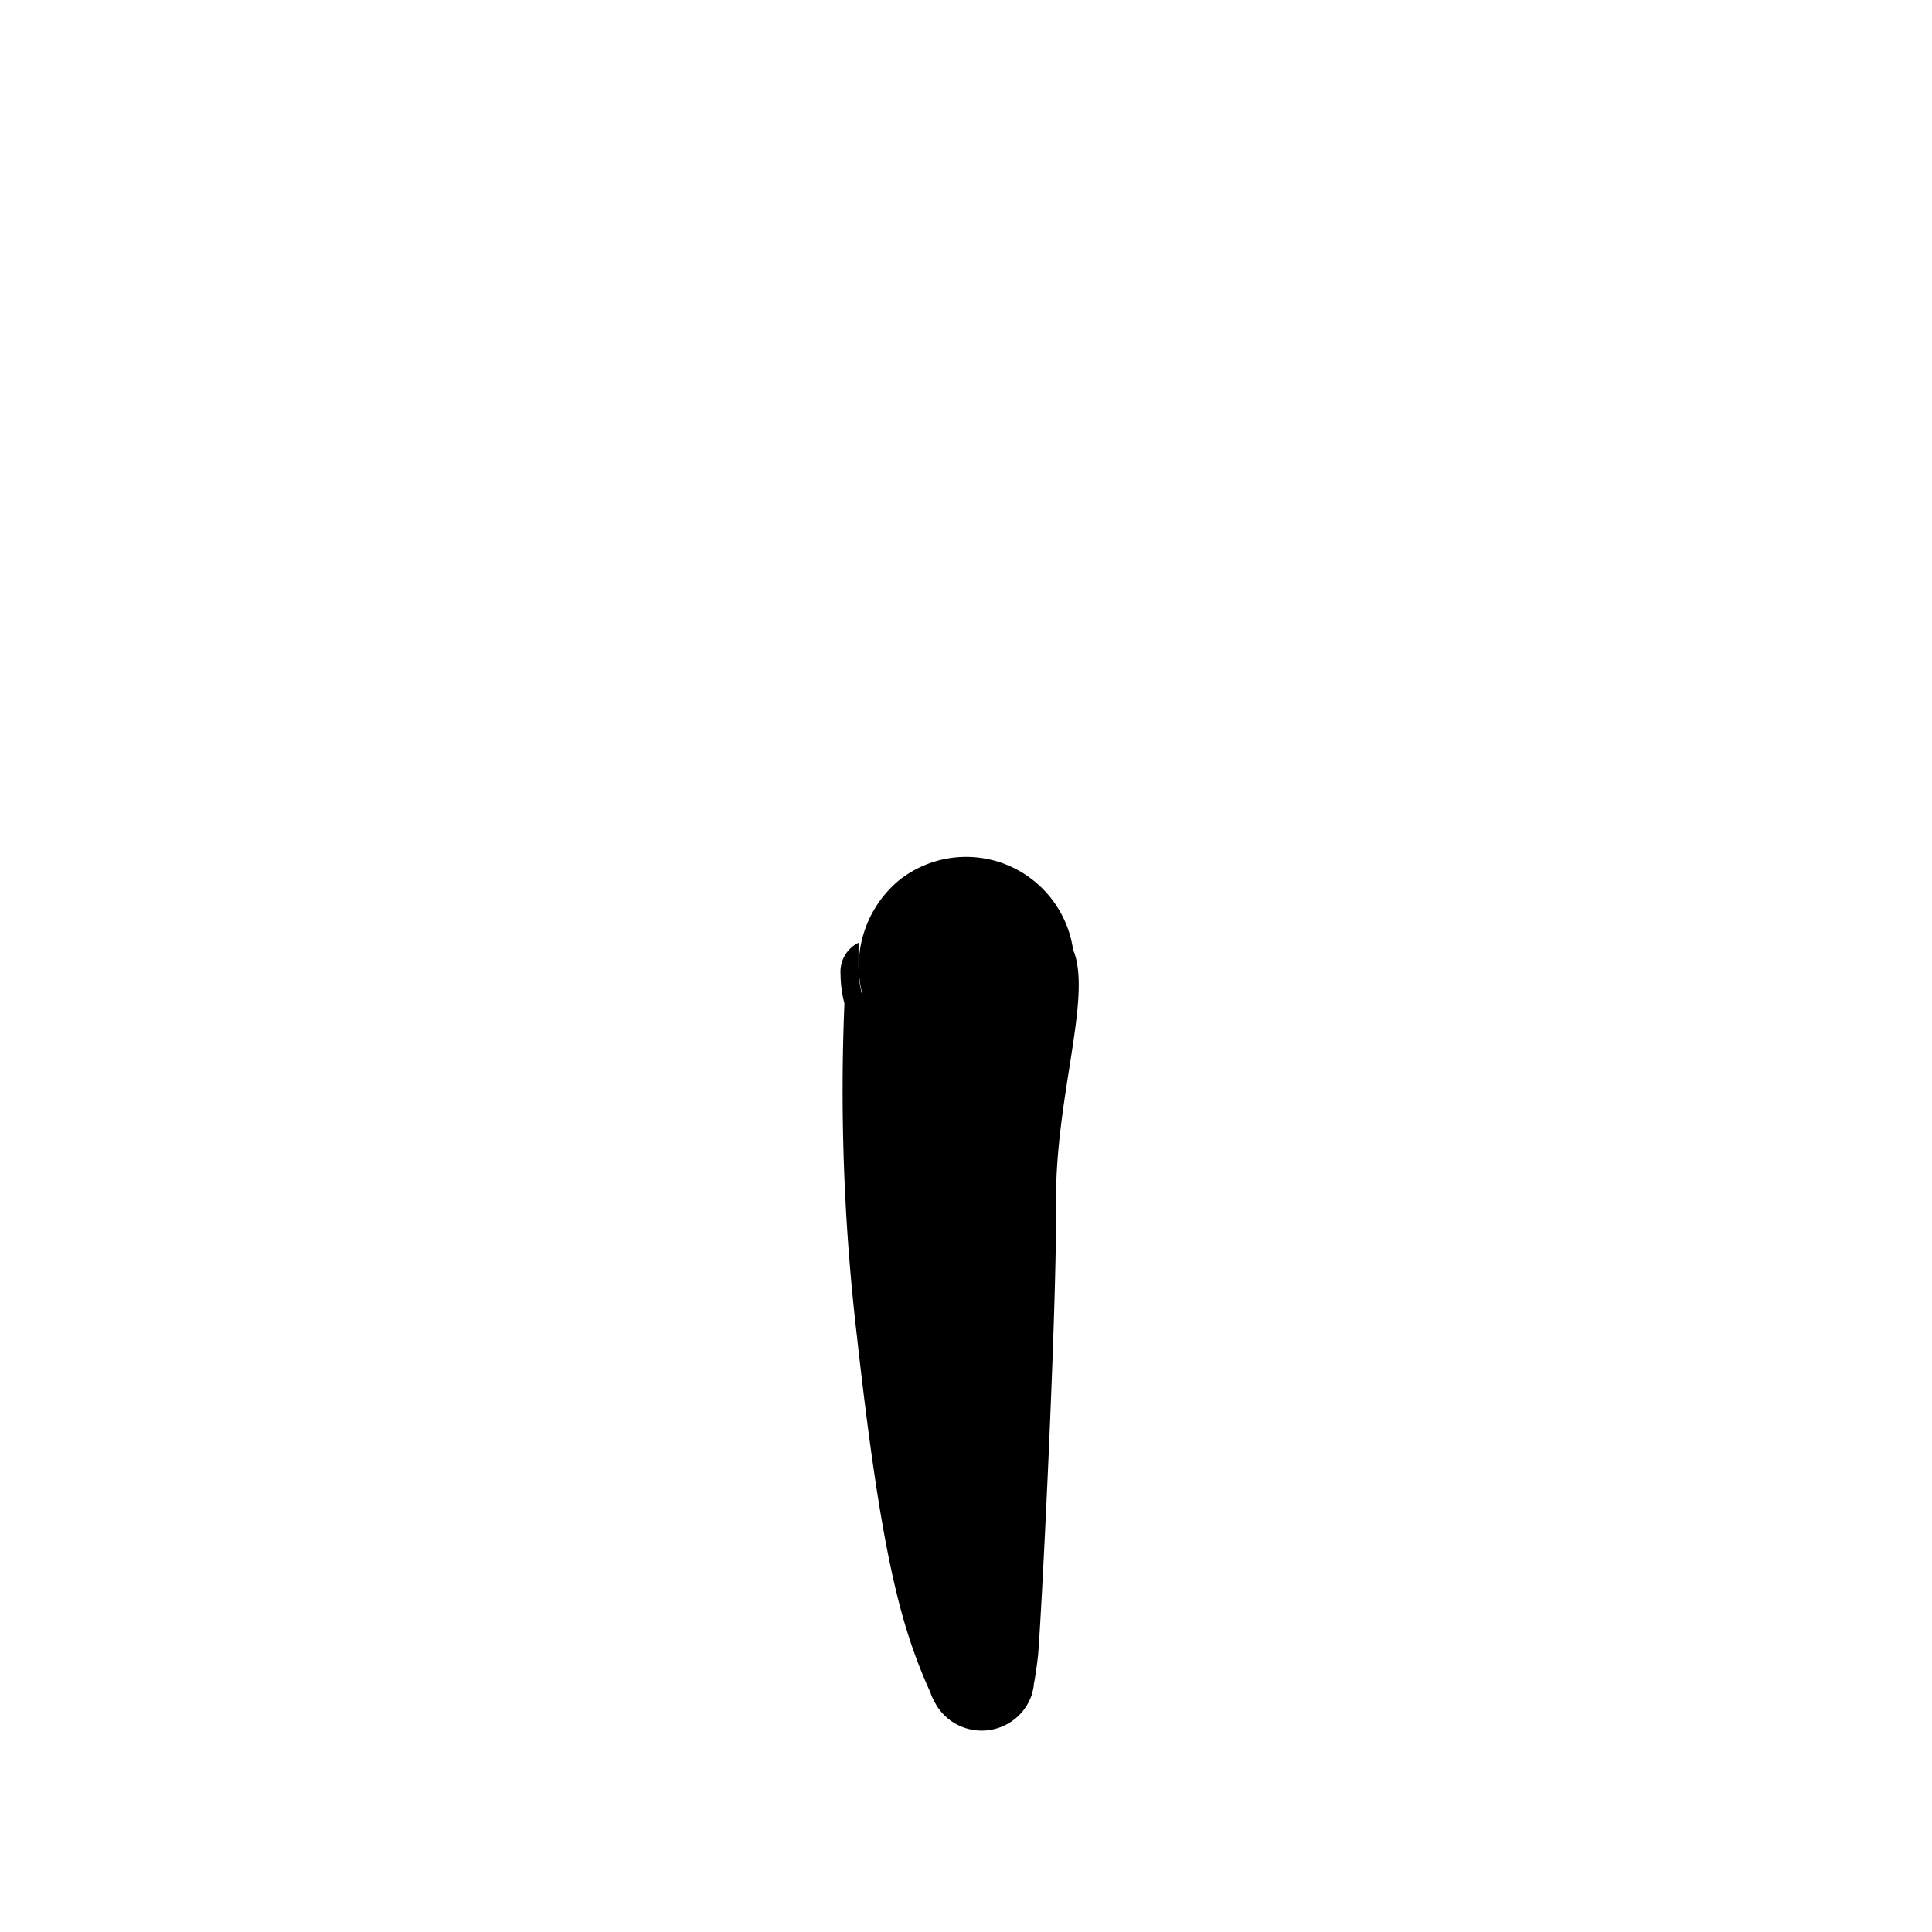 <?xml version="1.0"?>
<svg xmlns="http://www.w3.org/2000/svg" xmlns:xlink="http://www.w3.org/1999/xlink" viewBox="0 0 215 215">
  <title>professionally-pink-hourglass</title>
  <g id="main-colour">
    <g id="skin-tone-2" data-name="skin-tone">
      <path d="M 116.94,99.93 a 12,12,0,0,0-16.85-2 l 0,0 a 12.43,12.43,0,0,0-4.1,12.8,84.42,84.42,0,0,0-.78,8.47 c -.34,8.46.87,29.52,2.48,40.66 s 2.53,16.71,5.78,25.28 c 1.44,3.64,2.31,6.77,6,6.23 s 4.64-3.81,5.15-7.4,1.58-22.81,1.58-30.28-.09-24,.73-29.38 c .53-3.5,1.66-9.05,2-13.15 A 12,12,0,0,0,116.94,99.93Z" fill="param(main_colour)"/>
    </g>
  </g>
  <g id="outline">
    <path d="M 119.38,105.59 c .29,2.6-.85,4.61-1.5,7.63-1.19,5.55-1.71,12.37-2.16,15.71-.7,5.17-.37,24.78-.59,29.47-.2,4.37-.67,12.92-.88,17.43-.09,1.87-.19,4.16-.34,6.37 a 41.52,41.52,0,0,1-.87,5.32,3.87,3.87,0,0,1-1.37,2.2,3.78,3.78,0,0,1-4.88,0 s -.21-.2-.23-.19 c -1-.81-2.61-4.62-2.83-5.15 a 95,95,0,0,1-4.5-18.23 c -1.31-9.95-3.49-36.55-3.37-42.86.08-4,.23-9.15.09-12.51 a 13,13,0,0,1-.41-3.36v-2.51 a 3.59,3.59,0,0,0-2,3.5,13.52,13.52,0,0,0,.43,3.27,235,235,0,0,0,1.39,37 c 2.69,24.16,4.85,32.3,8.16,39.62 a 6.51,6.51,0,0,0,.63,1.35 l .07.14 c .12.18.24.36.38.54 a 5.91,5.91,0,0,0,8.29,1,5.85,5.85,0,0,0,1.92-2.71,10.08,10.08,0,0,0,.23-1v-.15 c .23-1.19.41-2.6.48-3.29.33-3.49,2.11-38.5,2-50.35 S 121.64,110.71,119.38,105.59Z"/>
  </g>
<script type="text/ecmascript" xlink:href="param.min.js"/> 
</svg>
